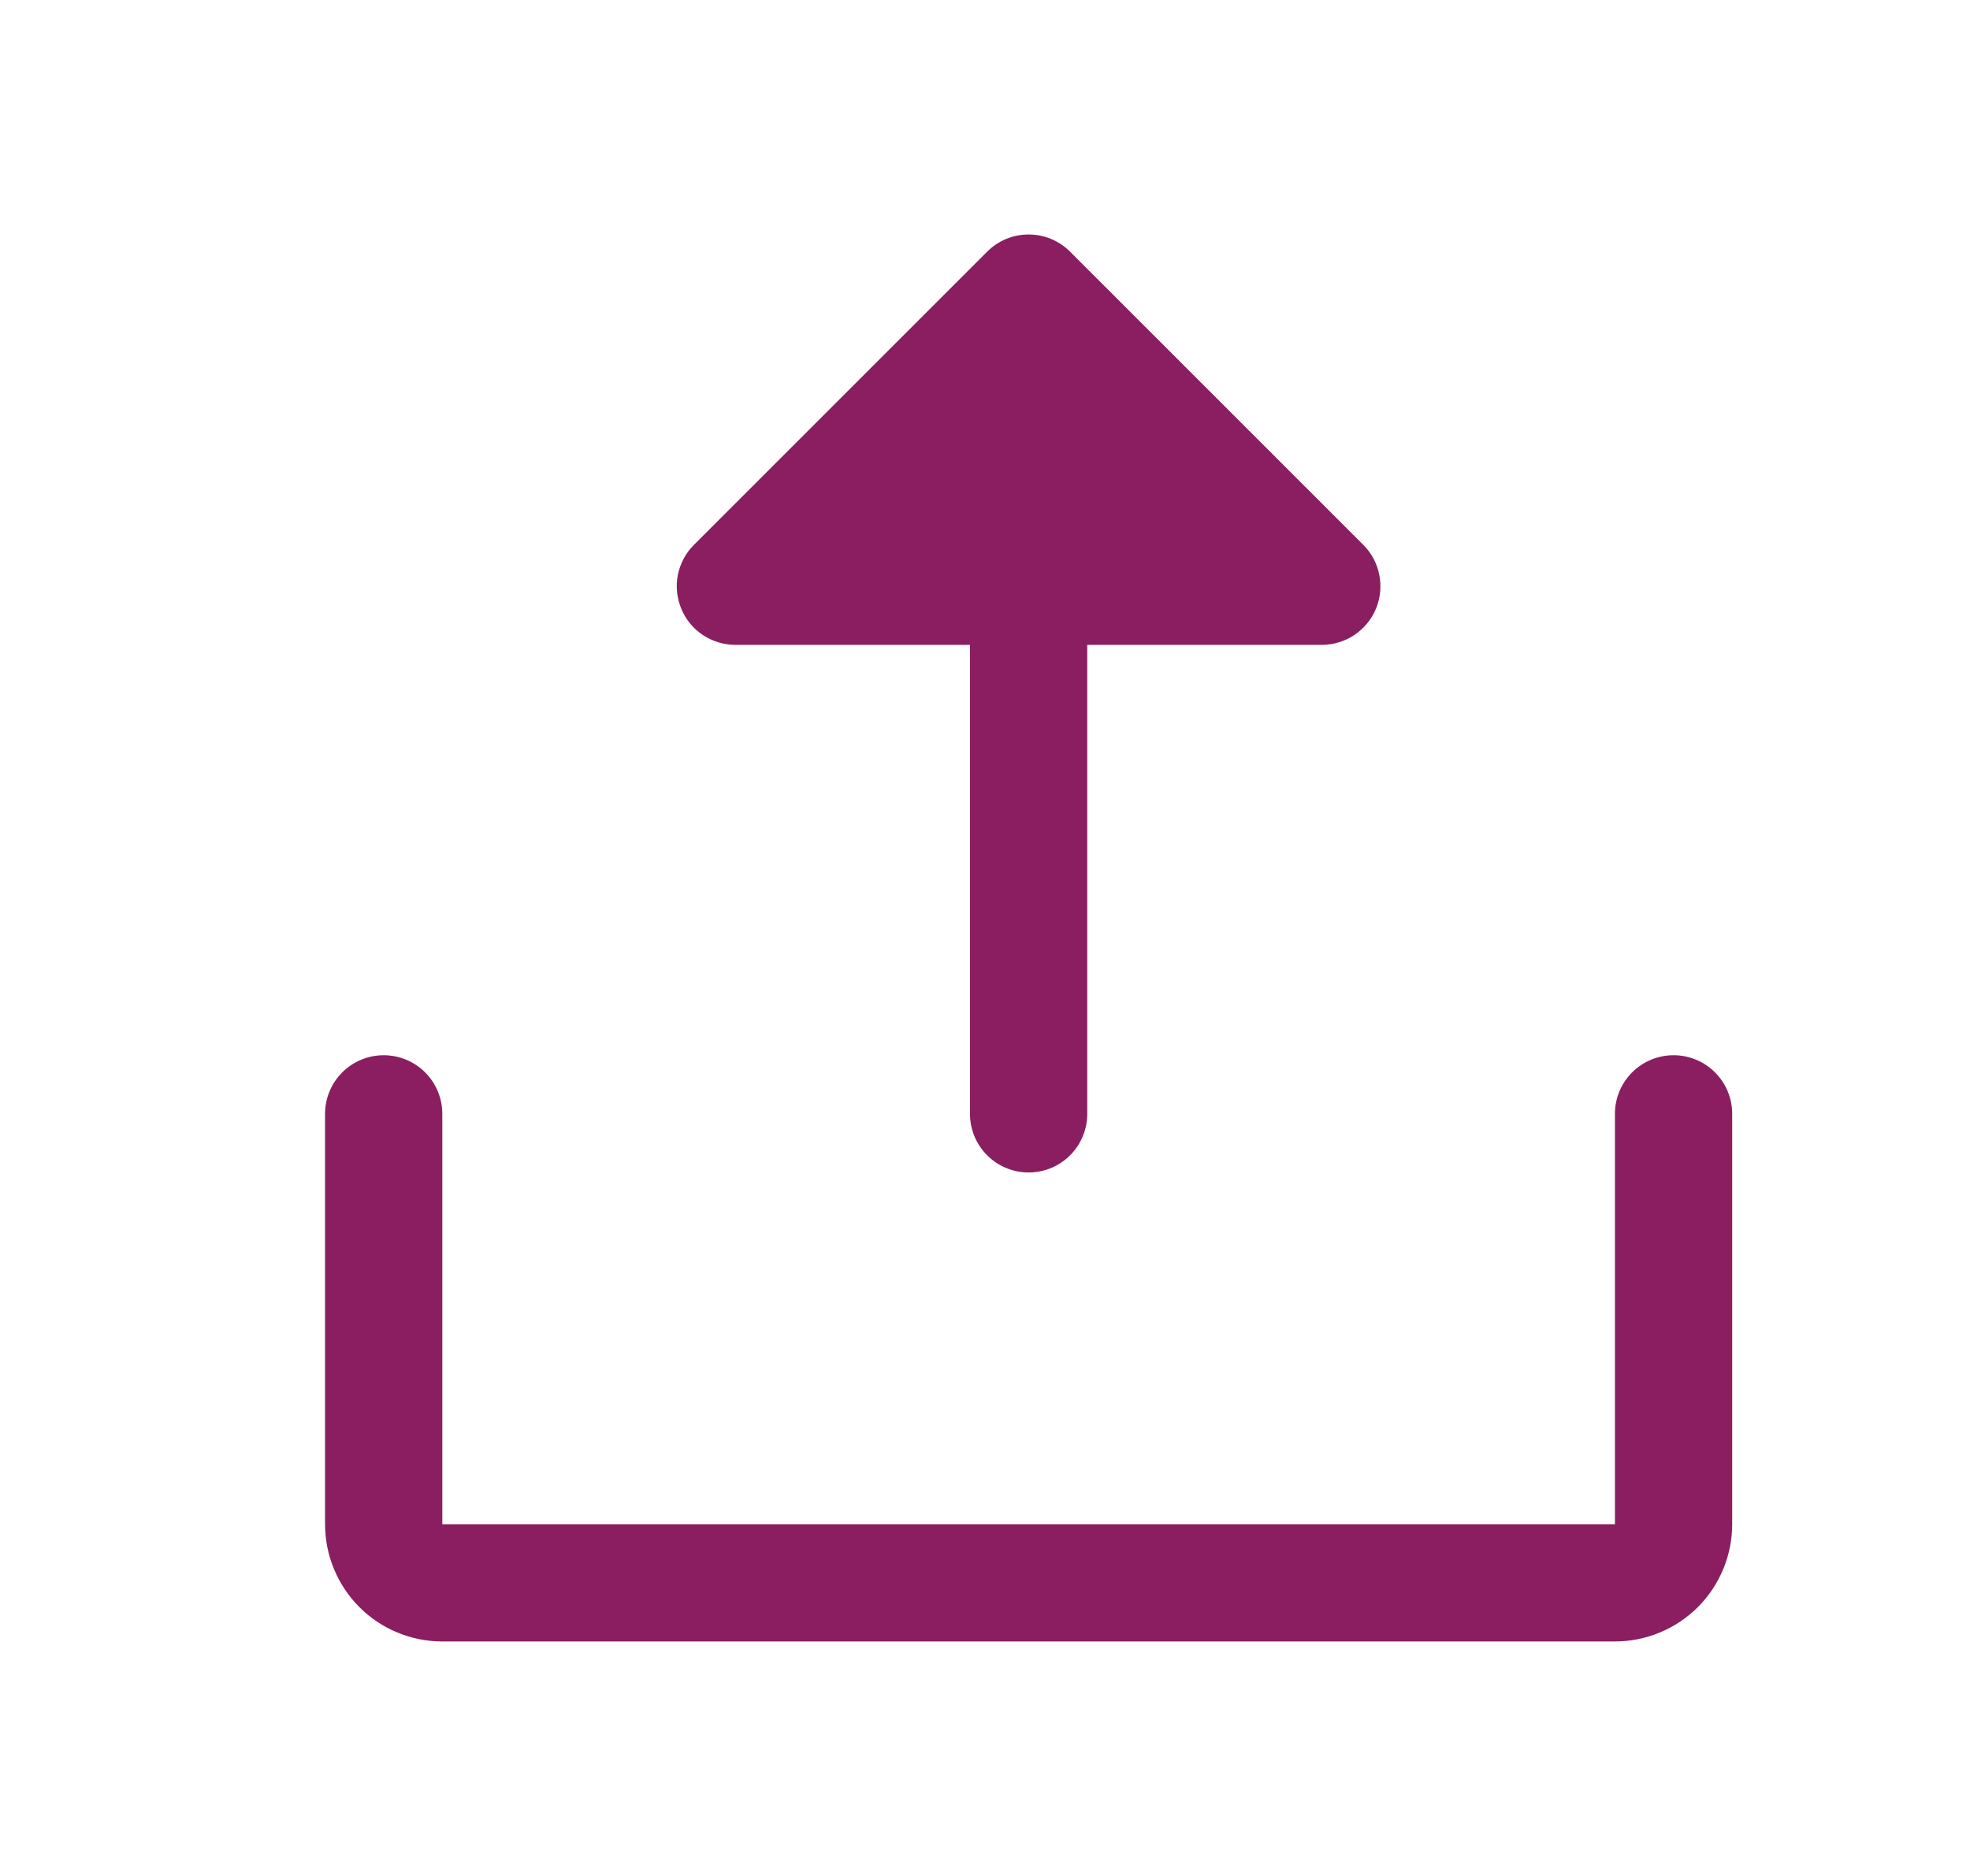 <svg width="21" height="20" viewBox="0 0 21 20" fill="none" xmlns="http://www.w3.org/2000/svg">
<path d="M18.465 11.875V16.25C18.465 16.581 18.333 16.899 18.099 17.134C17.864 17.368 17.546 17.5 17.215 17.5H4.715C4.383 17.5 4.065 17.368 3.831 17.134C3.597 16.899 3.465 16.581 3.465 16.25V11.875C3.465 11.709 3.531 11.55 3.648 11.433C3.765 11.316 3.924 11.25 4.09 11.25C4.256 11.25 4.415 11.316 4.532 11.433C4.649 11.55 4.715 11.709 4.715 11.875V16.25H17.215V11.875C17.215 11.709 17.281 11.55 17.398 11.433C17.515 11.316 17.674 11.25 17.84 11.25C18.006 11.25 18.165 11.316 18.282 11.433C18.399 11.55 18.465 11.709 18.465 11.875ZM7.84 6.875H10.34V11.875C10.34 12.041 10.406 12.2 10.523 12.317C10.64 12.434 10.799 12.5 10.965 12.5C11.131 12.5 11.29 12.434 11.407 12.317C11.524 12.2 11.59 12.041 11.59 11.875V6.875H14.09C14.213 6.875 14.335 6.838 14.437 6.77C14.54 6.701 14.62 6.604 14.668 6.489C14.715 6.375 14.727 6.249 14.703 6.128C14.679 6.007 14.62 5.895 14.532 5.808L11.407 2.683C11.349 2.625 11.28 2.579 11.204 2.547C11.128 2.516 11.047 2.5 10.965 2.5C10.883 2.5 10.801 2.516 10.726 2.547C10.65 2.579 10.581 2.625 10.523 2.683L7.398 5.808C7.31 5.895 7.251 6.007 7.226 6.128C7.202 6.249 7.215 6.375 7.262 6.489C7.309 6.604 7.389 6.701 7.492 6.77C7.595 6.838 7.716 6.875 7.84 6.875Z" fill="#8A1E61"/>
</svg>
